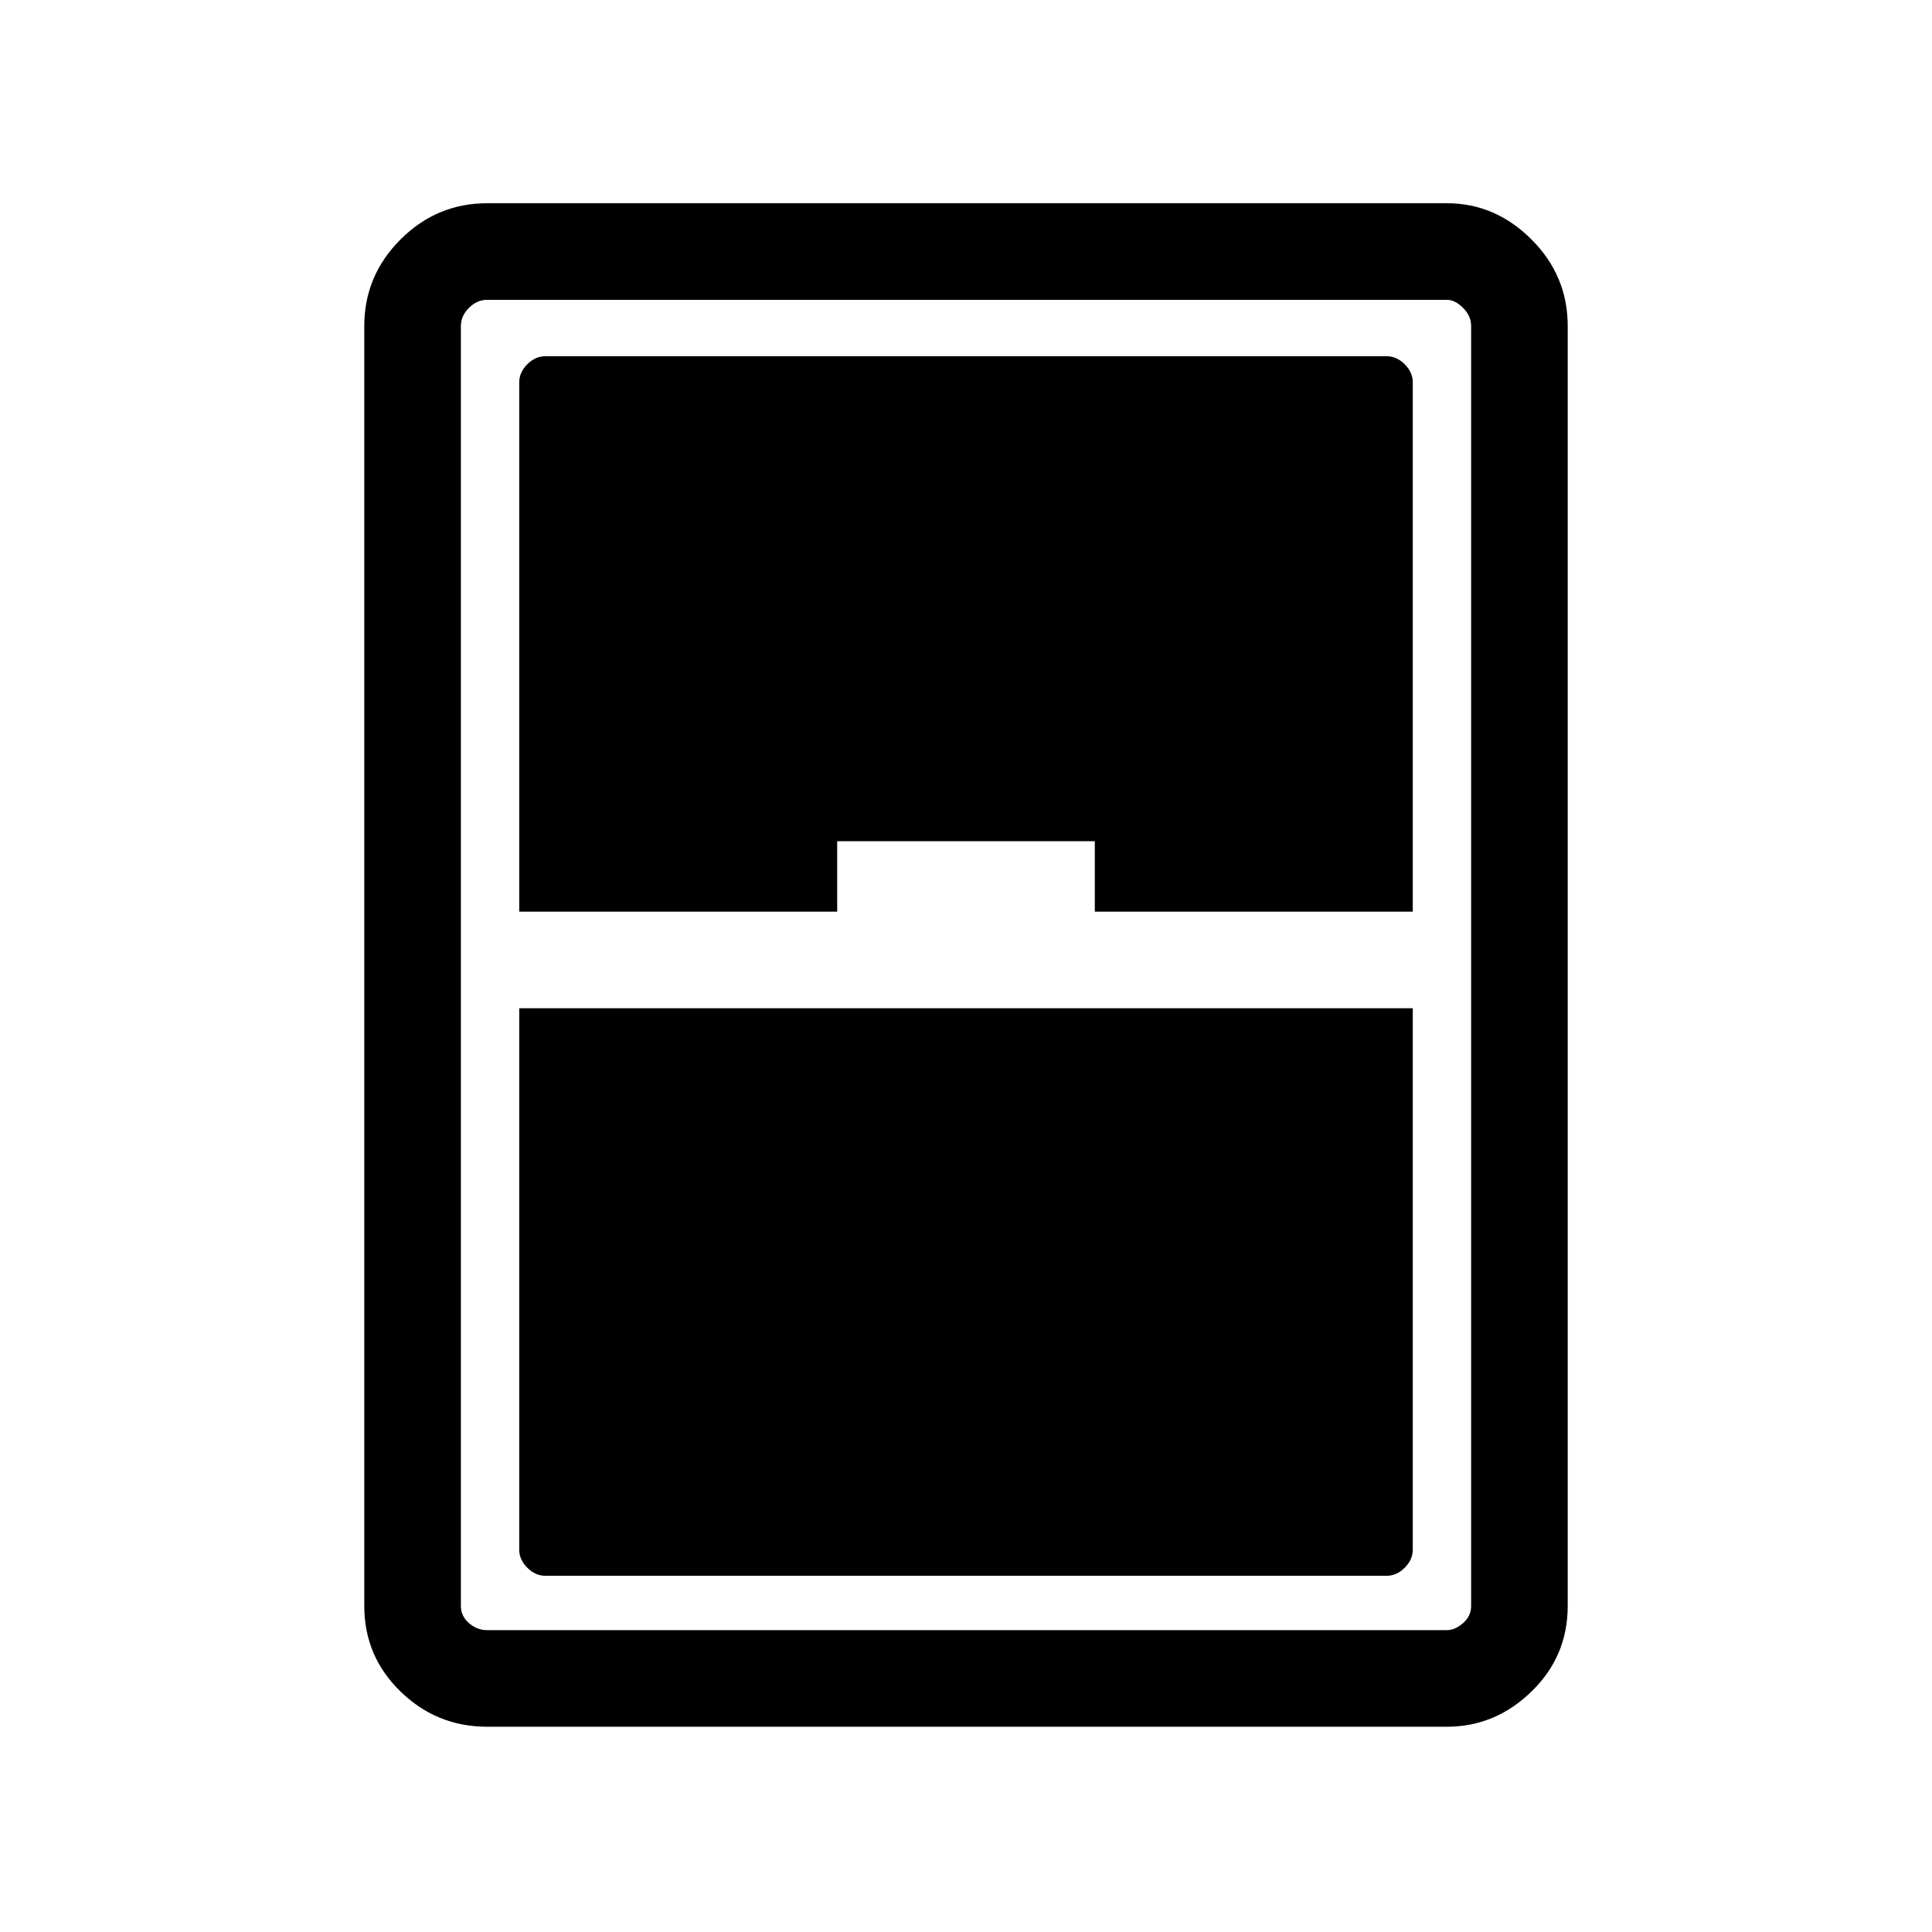 <svg xmlns="http://www.w3.org/2000/svg" height="40" width="40"><path d="M10.083 35.75q-1.041 0-1.791-.729t-.75-1.771V6.75q0-1.042.75-1.792t1.791-.75h19.875q1 0 1.75.75t.75 1.792v26.5q0 1.042-.75 1.771-.75.729-1.75.729Zm.667-16.875h6.583v-1.458h5.334v1.458h6.583V7.917q0-.209-.167-.375-.166-.167-.375-.167H11.292q-.209 0-.375.167-.167.166-.167.375Zm0 2v11.208q0 .209.167.375.166.167.375.167h17.416q.209 0 .375-.167.167-.166.167-.375V20.875ZM9.542 6.75v26.5q0 .208.166.354.167.146.375.146h19.875q.167 0 .334-.146.166-.146.166-.354V6.75q0-.208-.166-.375-.167-.167-.334-.167H10.083q-.208 0-.375.167-.166.167-.166.375Z"/></svg>
